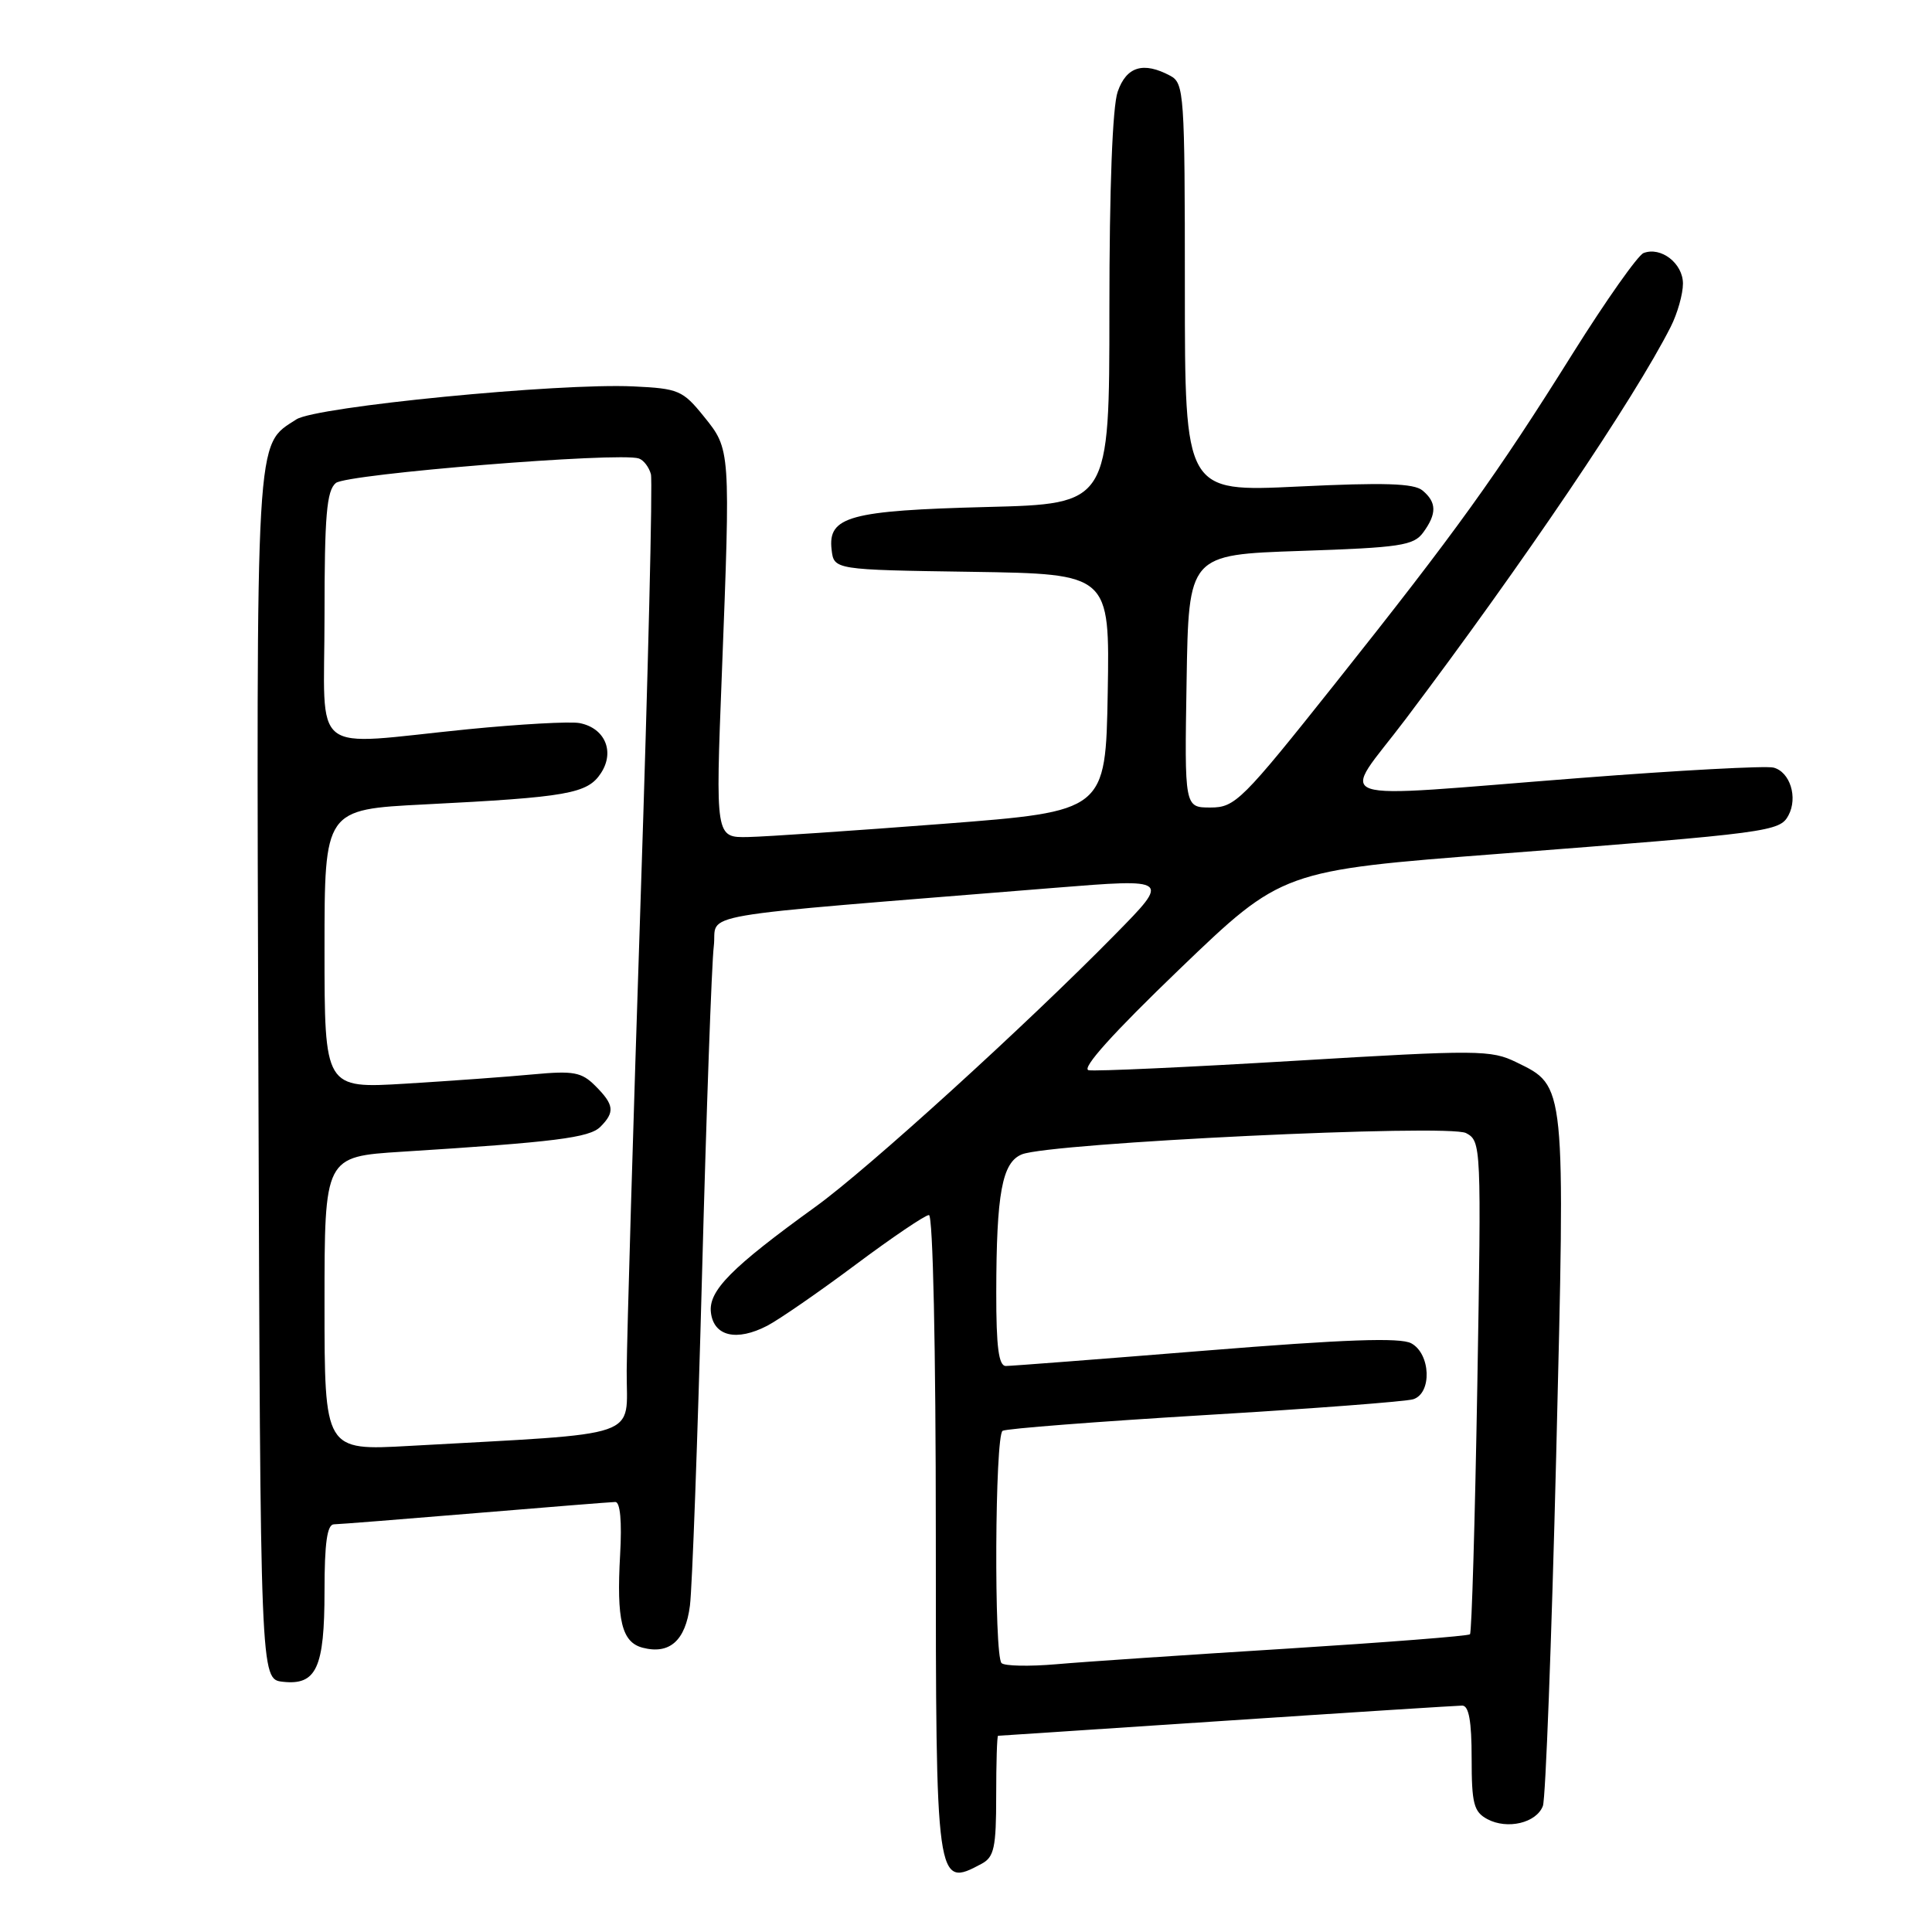 <?xml version="1.0" encoding="UTF-8" standalone="no"?>
<!DOCTYPE svg PUBLIC "-//W3C//DTD SVG 1.1//EN" "http://www.w3.org/Graphics/SVG/1.1/DTD/svg11.dtd" >
<svg xmlns="http://www.w3.org/2000/svg" xmlns:xlink="http://www.w3.org/1999/xlink" version="1.1" viewBox="0 0 256 256">
 <g >
 <path fill="currentColor"
d=" M 130.07 246.96 C 131.73 246.07 132.00 244.82 132.00 237.96 C 132.00 233.58 132.11 230.00 132.25 230.00 C 132.39 229.99 146.00 229.10 162.50 228.00 C 179.00 226.90 193.06 226.01 193.75 226.00 C 194.63 226.00 195.00 228.06 195.00 232.96 C 195.00 239.01 195.28 240.08 197.09 241.05 C 199.74 242.46 203.58 241.55 204.44 239.30 C 204.80 238.35 205.59 217.51 206.20 192.98 C 207.42 143.29 207.49 143.96 200.94 140.76 C 197.57 139.11 195.91 139.10 171.59 140.56 C 157.41 141.41 145.11 141.97 144.25 141.81 C 143.23 141.61 147.50 136.87 156.28 128.43 C 169.89 115.35 169.89 115.35 198.69 113.13 C 234.52 110.36 235.83 110.19 236.98 108.04 C 238.25 105.67 237.19 102.28 235.00 101.71 C 234.01 101.45 222.46 102.07 209.35 103.09 C 174.67 105.77 177.60 106.77 186.28 95.25 C 201.82 74.63 216.54 52.86 221.38 43.30 C 222.27 41.54 223.00 38.97 223.00 37.58 C 223.00 34.90 220.09 32.64 217.78 33.53 C 217.03 33.82 212.83 39.77 208.45 46.75 C 198.23 63.08 192.97 70.38 176.95 90.53 C 164.56 106.11 163.66 107.00 160.40 107.00 C 156.95 107.00 156.95 107.00 157.23 90.25 C 157.50 73.50 157.50 73.50 172.33 73.00 C 185.52 72.56 187.32 72.29 188.58 70.56 C 190.40 68.07 190.38 66.56 188.49 64.99 C 187.35 64.04 183.40 63.92 171.99 64.47 C 157.00 65.19 157.00 65.19 157.00 38.13 C 157.00 12.40 156.90 11.02 155.07 10.04 C 151.50 8.13 149.26 8.81 148.10 12.15 C 147.41 14.12 147.00 24.93 147.00 41.03 C 147.00 66.77 147.00 66.77 130.75 67.18 C 112.58 67.65 109.68 68.44 110.19 72.82 C 110.50 75.50 110.50 75.50 128.78 75.77 C 147.05 76.05 147.05 76.05 146.78 91.77 C 146.50 107.50 146.50 107.50 125.00 109.16 C 113.17 110.07 101.54 110.86 99.15 110.91 C 94.80 111.00 94.80 111.00 95.65 89.25 C 96.80 59.48 96.81 59.57 93.27 55.19 C 90.47 51.72 89.91 51.48 83.92 51.20 C 74.03 50.73 41.88 53.88 39.27 55.57 C 33.80 59.12 33.97 56.26 34.24 142.71 C 34.50 222.50 34.50 222.50 37.45 222.84 C 41.93 223.35 43.00 221.02 43.00 210.81 C 43.00 204.44 43.35 201.99 44.25 201.98 C 44.94 201.97 53.38 201.30 63.00 200.50 C 72.62 199.70 80.96 199.03 81.53 199.02 C 82.18 199.01 82.42 201.59 82.17 205.99 C 81.68 214.70 82.38 217.60 85.15 218.33 C 88.73 219.26 90.83 217.39 91.42 212.75 C 91.72 210.41 92.44 190.72 93.02 169.00 C 93.60 147.28 94.30 127.65 94.58 125.39 C 95.14 120.81 90.15 121.66 139.77 117.64 C 155.05 116.41 155.05 116.41 147.77 123.81 C 135.97 135.83 115.01 154.88 108.10 159.87 C 96.89 167.97 93.86 171.03 94.20 173.91 C 94.57 177.07 97.60 177.78 101.68 175.66 C 103.23 174.85 108.48 171.23 113.34 167.60 C 118.20 163.97 122.59 161.00 123.09 161.00 C 123.62 161.00 124.00 178.57 124.00 203.30 C 124.00 249.92 124.04 250.19 130.07 246.96 Z  M 132.71 220.37 C 131.69 219.36 131.83 190.22 132.85 189.59 C 133.32 189.30 145.36 188.37 159.60 187.51 C 173.85 186.66 186.29 185.71 187.25 185.41 C 189.77 184.63 189.58 179.38 186.99 177.99 C 185.52 177.21 178.21 177.47 159.77 178.96 C 145.90 180.08 133.98 181.00 133.28 181.00 C 132.33 181.00 132.00 178.50 132.01 171.25 C 132.03 158.10 132.78 154.03 135.40 152.96 C 139.13 151.44 191.95 148.90 194.26 150.14 C 196.27 151.21 196.29 151.74 195.75 183.68 C 195.44 201.53 195.01 216.32 194.78 216.55 C 194.56 216.78 183.60 217.63 170.44 218.46 C 157.27 219.28 143.56 220.20 139.96 220.52 C 136.36 220.83 133.10 220.76 132.71 220.37 Z  M 43.00 172.74 C 43.00 153.26 43.00 153.26 53.25 152.61 C 73.57 151.33 78.10 150.76 79.55 149.31 C 81.50 147.36 81.38 146.38 78.89 143.89 C 77.06 142.06 76.01 141.86 70.64 142.36 C 67.27 142.68 59.66 143.23 53.75 143.59 C 43.00 144.24 43.00 144.24 43.00 125.75 C 43.00 107.26 43.00 107.26 56.25 106.59 C 75.23 105.63 77.85 105.17 79.63 102.44 C 81.50 99.59 80.15 96.45 76.78 95.81 C 75.53 95.58 68.88 95.95 62.00 96.63 C 40.70 98.76 43.00 100.58 43.00 81.62 C 43.00 68.30 43.28 65.01 44.50 64.00 C 45.94 62.80 82.08 59.87 84.65 60.75 C 85.28 60.96 86.00 61.90 86.25 62.84 C 86.49 63.78 85.88 89.06 84.89 119.02 C 83.90 148.99 83.07 177.16 83.04 181.64 C 82.99 190.77 85.72 189.83 54.25 191.59 C 43.00 192.22 43.00 192.22 43.00 172.74 Z "/>
</g>
</svg>